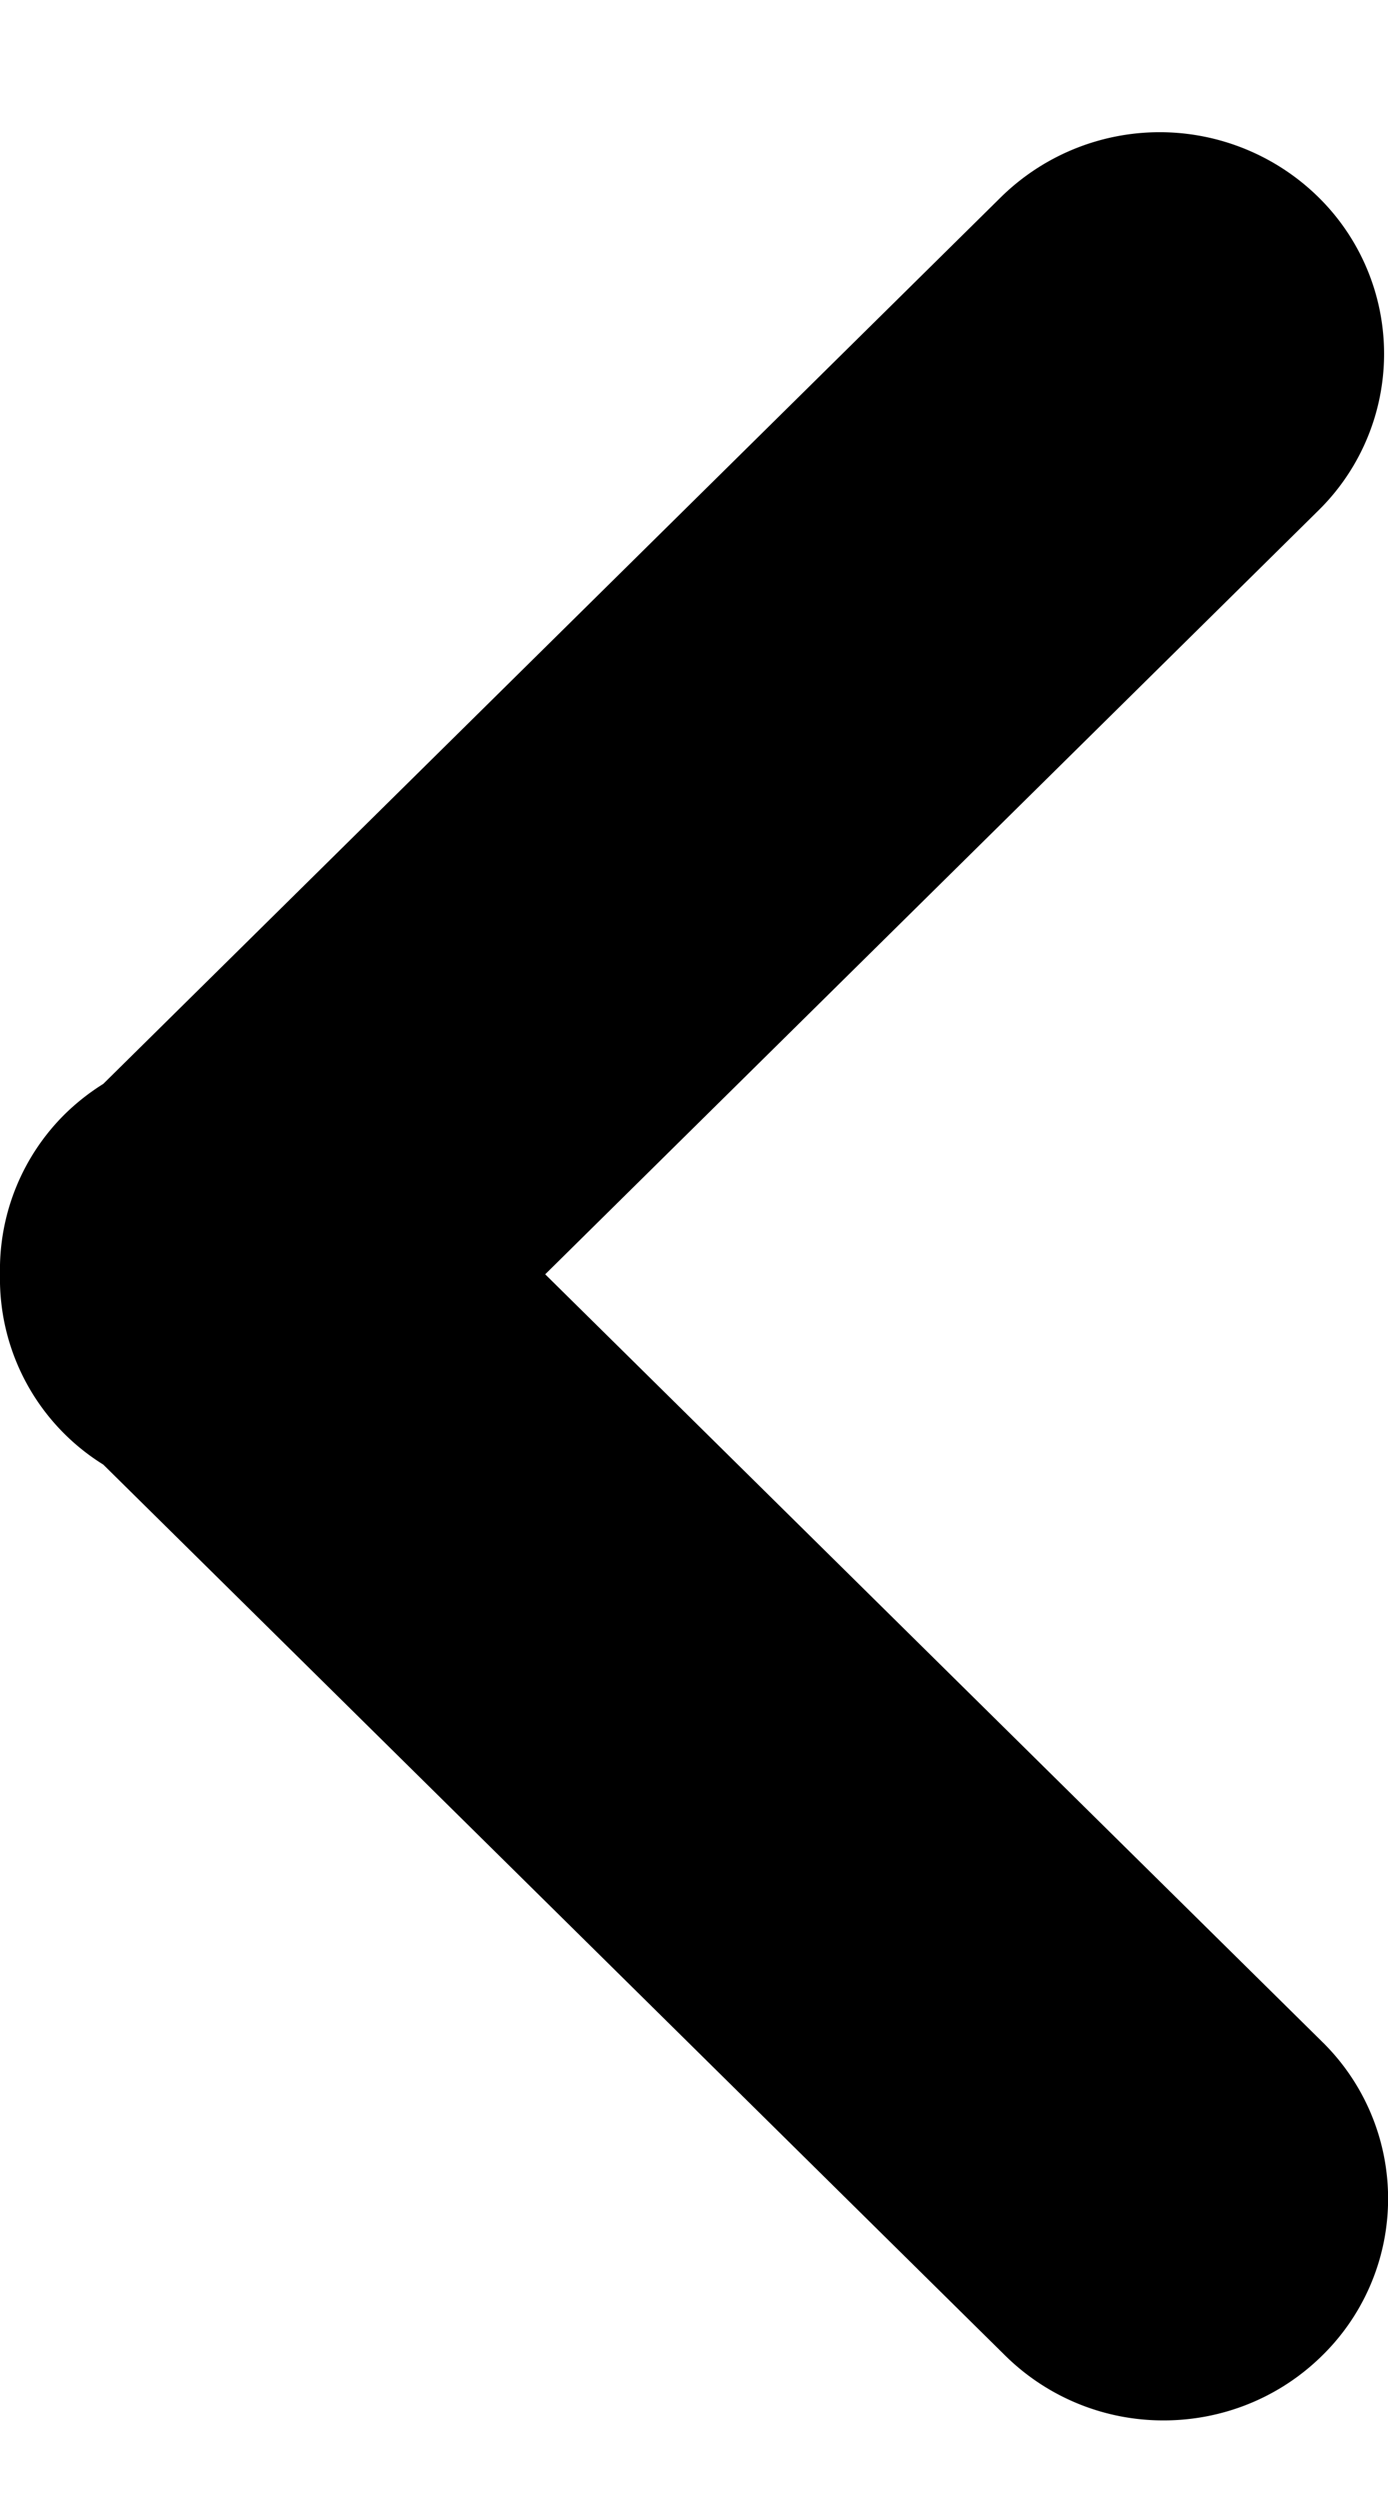 <svg width="10" height="18" fill="none" xmlns="http://www.w3.org/2000/svg"><path d="M.47 8.019a1.63 1.63 0 01.274-.215l6.468-6.385a1.632 1.632 0 012.286 0 1.581 1.581 0 010 2.257l-5.57 5.499 5.599 5.527a1.581 1.581 0 010 2.257c-.316.312-.73.468-1.143.468a1.62 1.62 0 01-1.143-.468L.744 10.545A1.575 1.575 0 010 9.175a1.576 1.576 0 01.47-1.156z" fill="#000"/></svg>